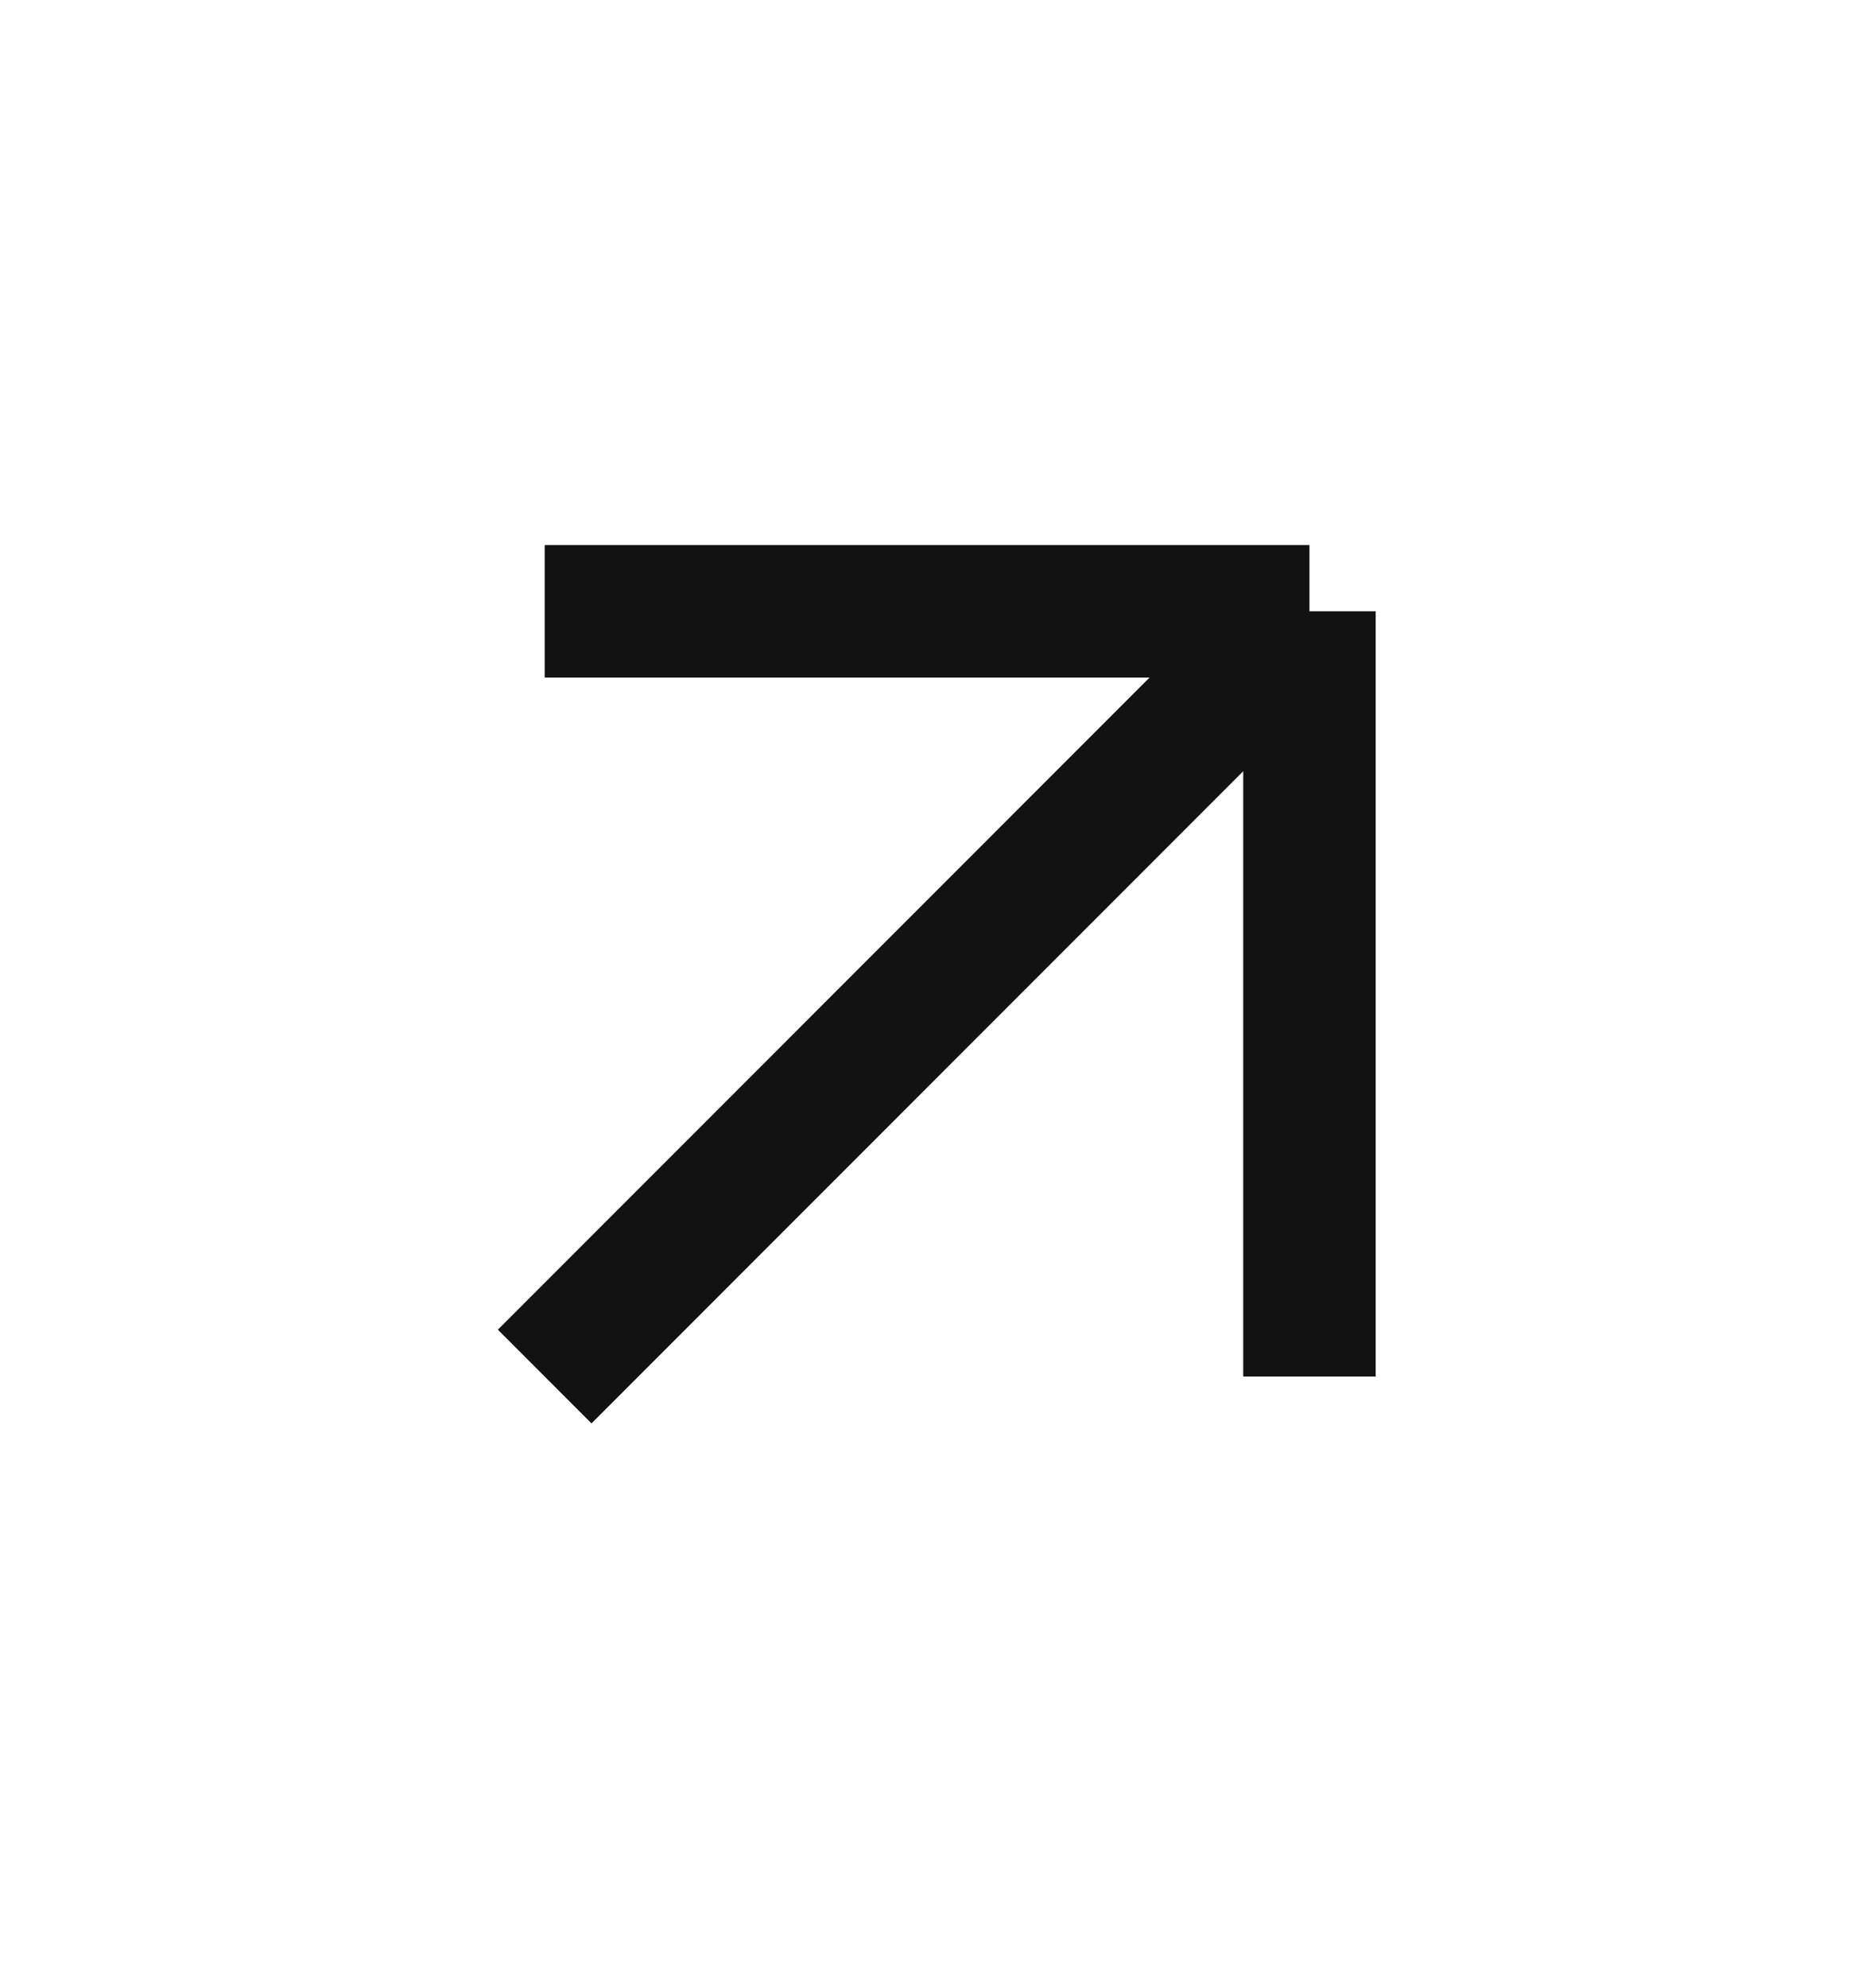 <svg width="14" height="15" viewBox="0 0 14 15" fill="none" xmlns="http://www.w3.org/2000/svg">
<path d="M4.113 10.388L9.888 4.613M9.888 4.613H4.113M9.888 4.613V10.388" stroke="#121212" strokeWidth="1.32" strokeLinecap="round" strokeLinejoin="round"/>
</svg>
